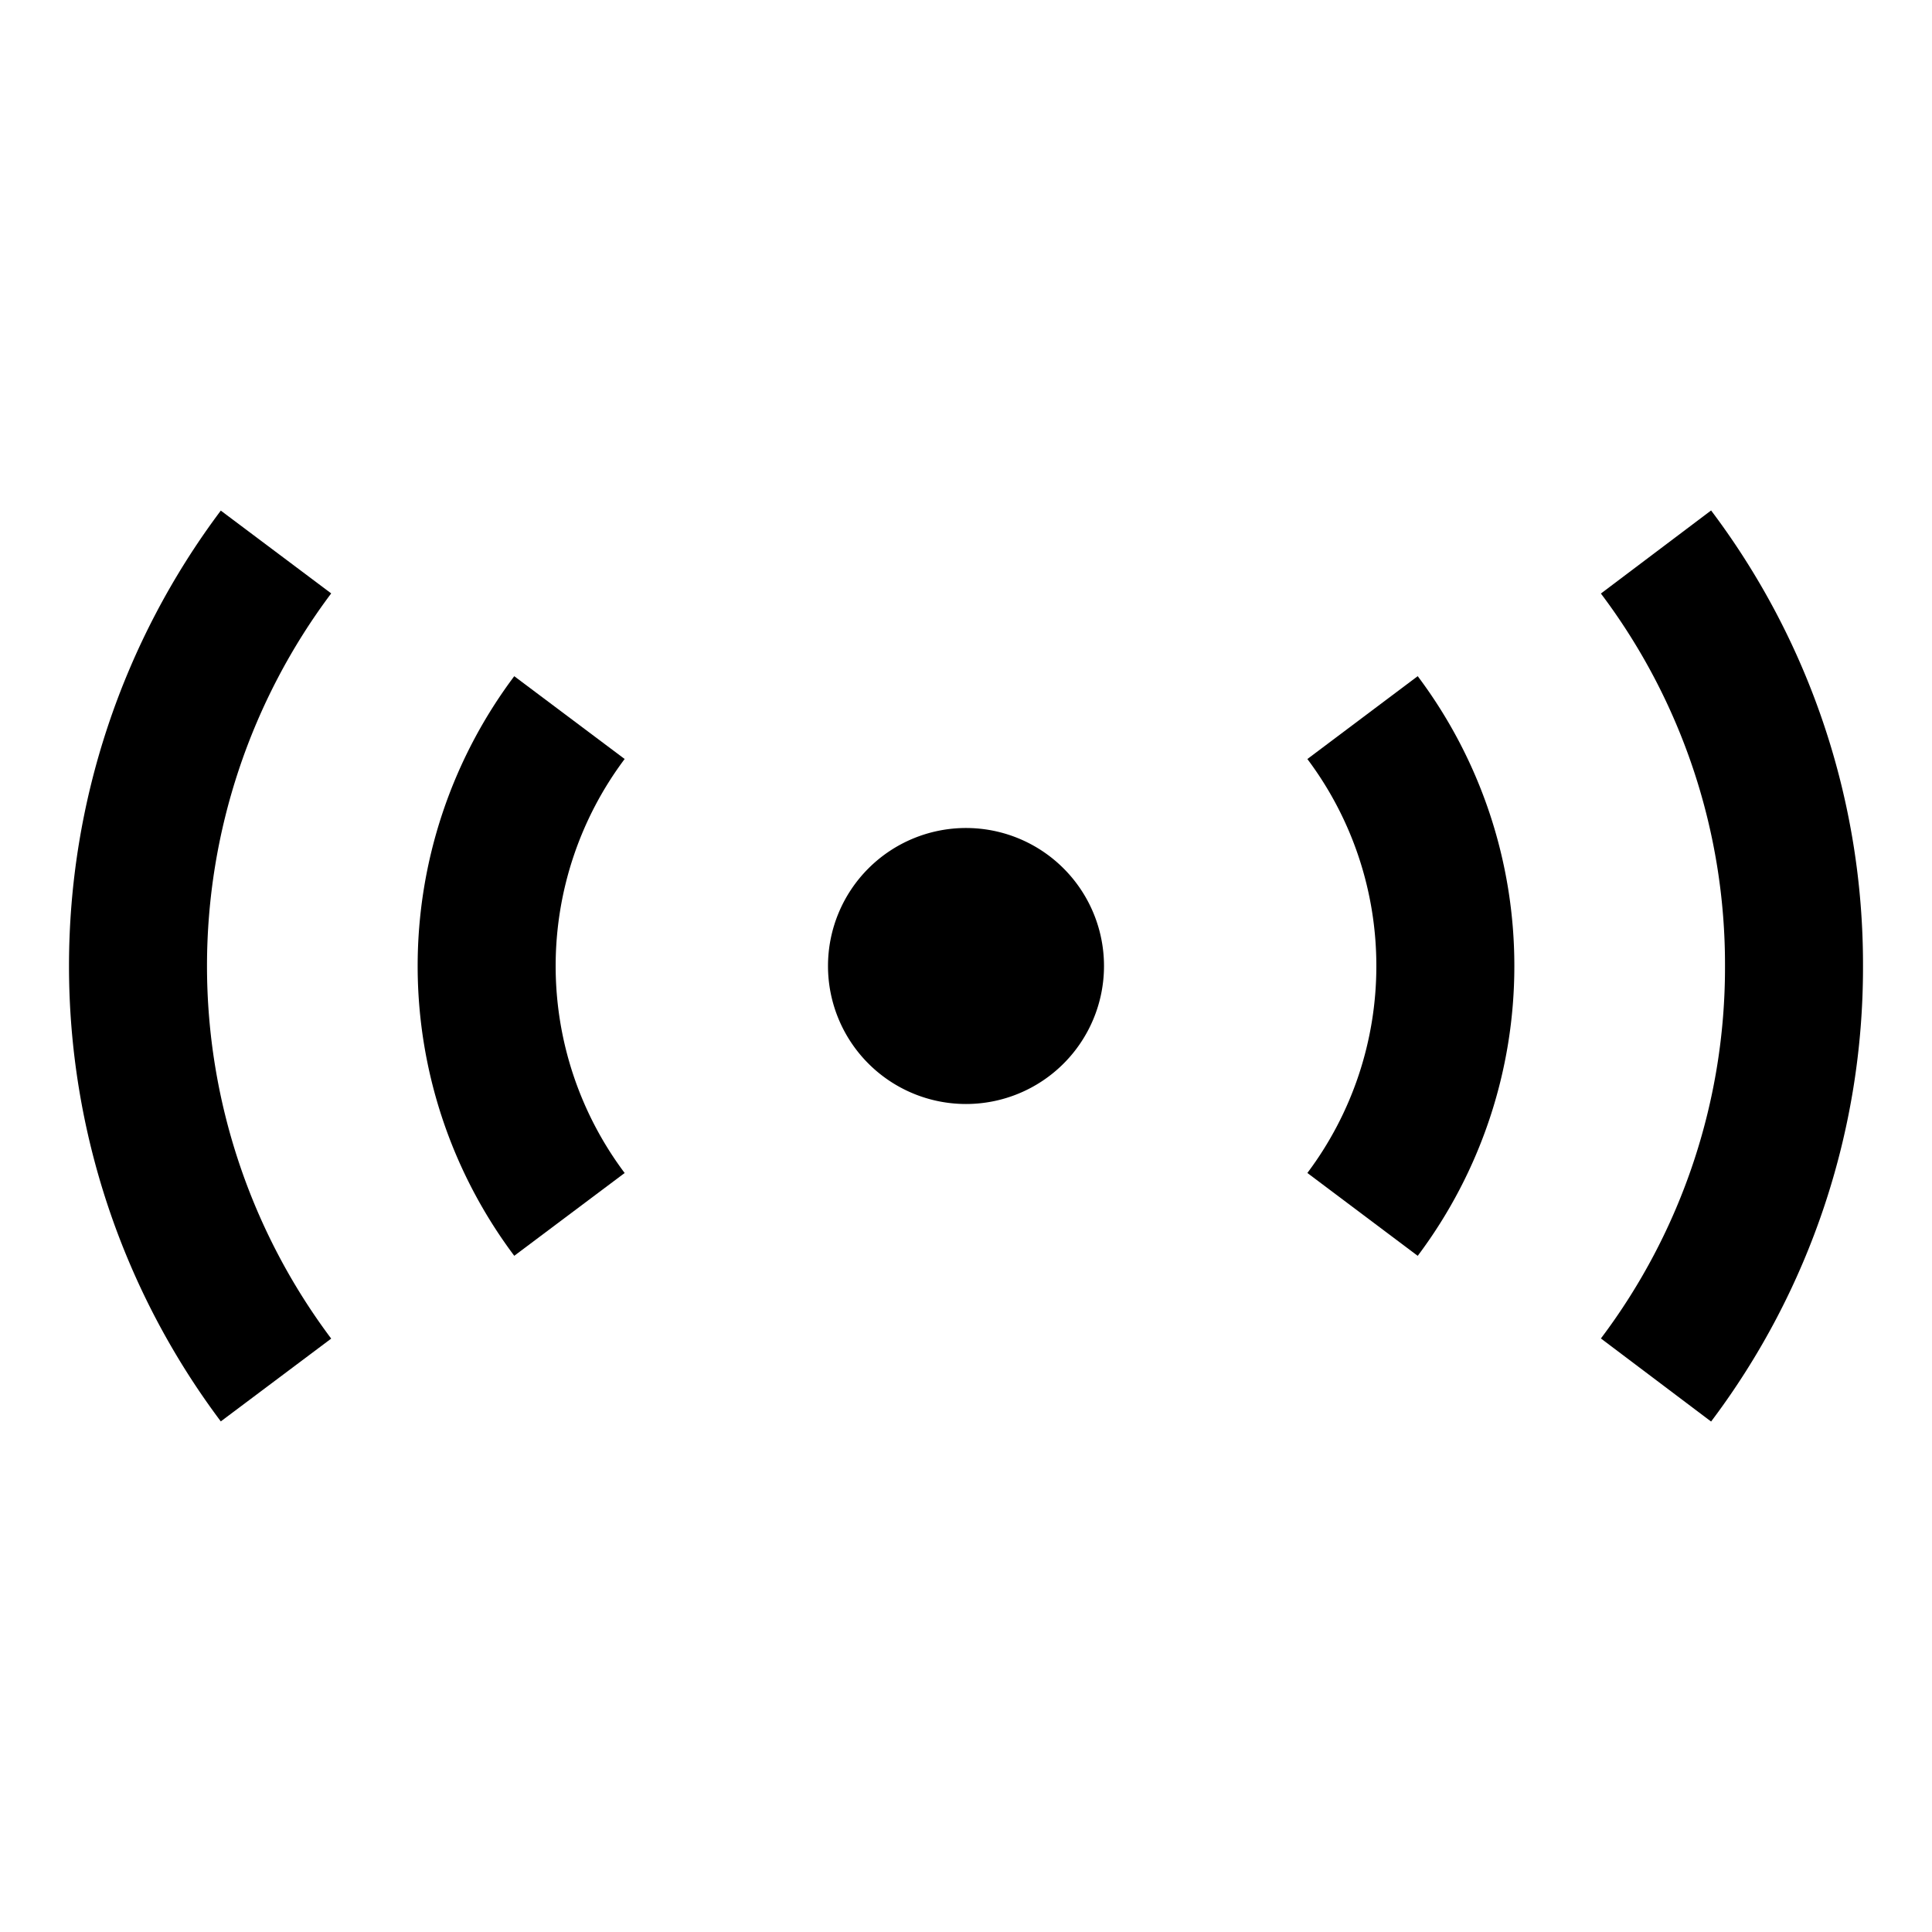<svg xmlns="http://www.w3.org/2000/svg" width="28" height="28" viewBox="0 0 28 28">
  <g id="vuesax_linear_radar" data-name="vuesax/linear/radar" transform="translate(-300 -316)">
    <g id="radar" transform="translate(300 316)">
      <path id="Vector" d="M4,2A2,2,0,1,1,2,0,2,2,0,0,1,4,2Z" transform="translate(12 12)" fill="currentColor"/>
      <path id="Vector-2" d="M0,12A9.926,9.926,0,0,0,2,6,9.926,9.926,0,0,0,0,0" transform="translate(24 8)" fill="none" stroke="currentColor" stroke-linejoin="round" stroke-width="2"/>
      <path id="Vector-3" d="M2,0A10,10,0,0,0,2,12" transform="translate(2 8)" fill="none" stroke="currentColor" stroke-linejoin="round" stroke-width="2"/>
      <path id="Vector-4" d="M0,7.2A5.99,5.99,0,0,0,1.2,3.6,5.99,5.99,0,0,0,0,0" transform="translate(19.747 10.4)" fill="none" stroke="currentColor" stroke-linejoin="round" stroke-width="2"/>
      <path id="Vector-5" d="M1.2,0a6,6,0,0,0,0,7.2" transform="translate(7.053 10.4)" fill="none" stroke="currentColor" stroke-linejoin="round" stroke-width="2"/>
      <path id="Vector-6" d="M0,0H28V28H0Z" fill="none" opacity="0"/>
    </g>
  </g>
</svg>
